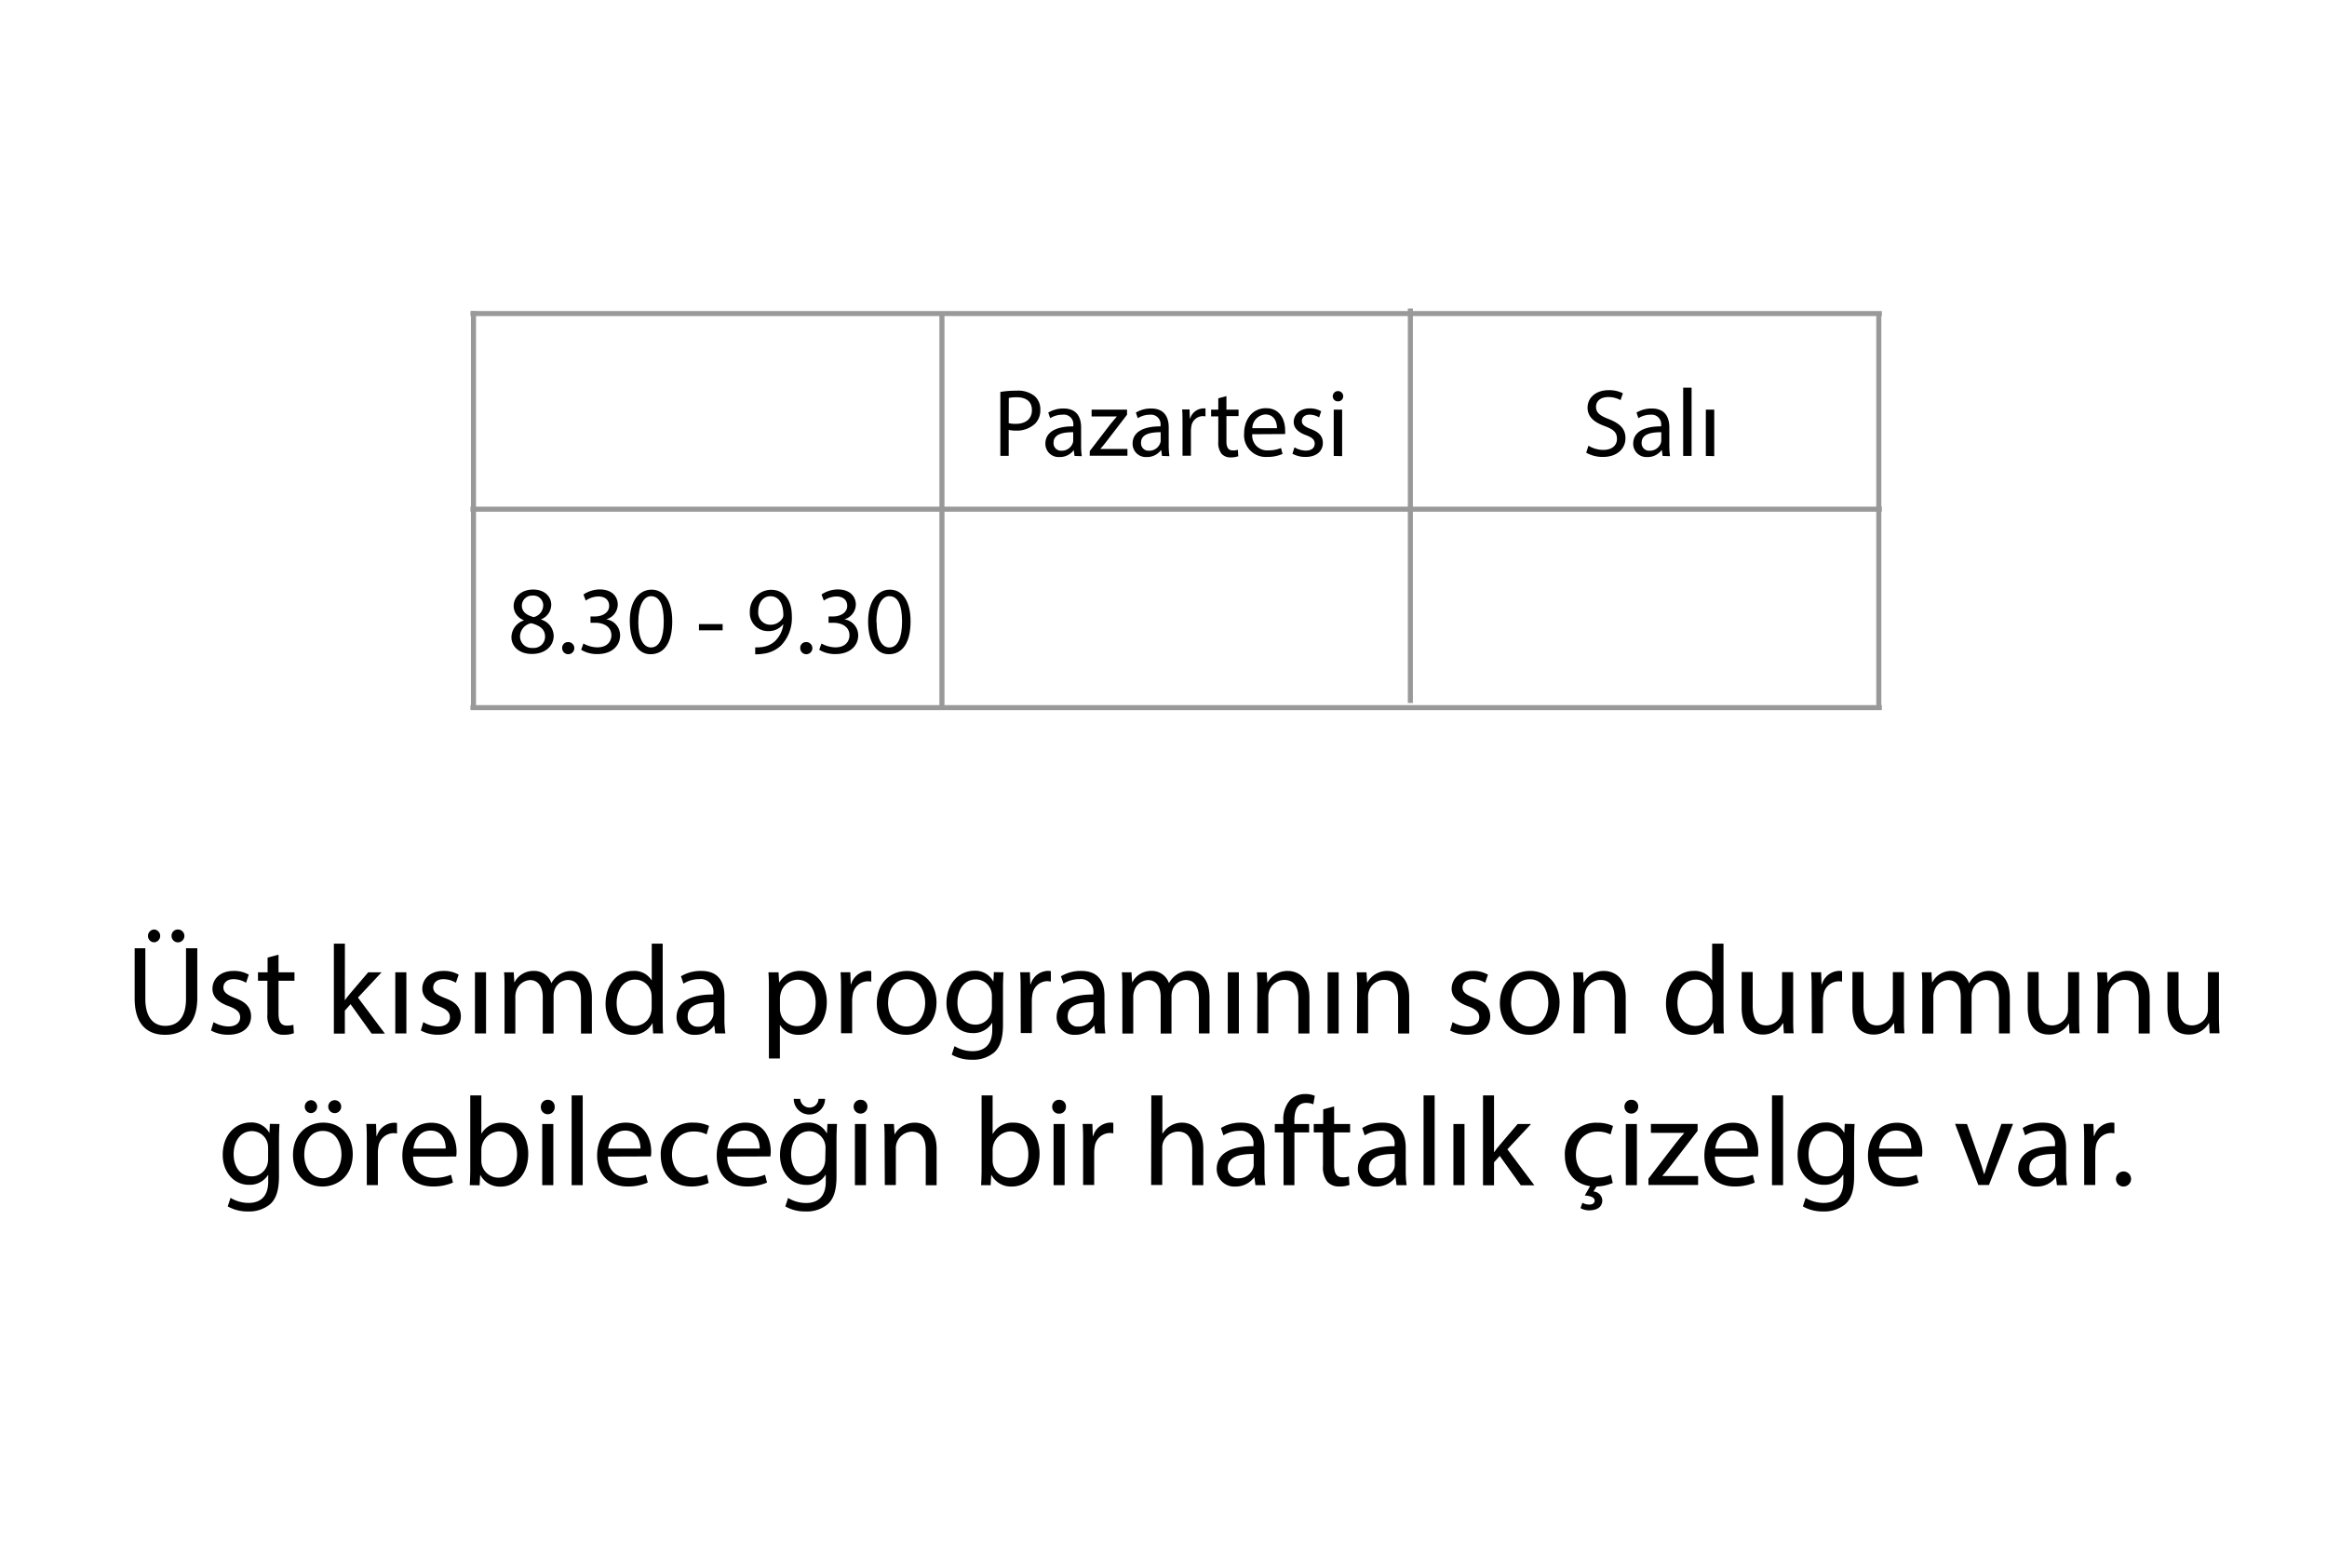 <svg id="Layer_1" data-name="Layer 1" xmlns="http://www.w3.org/2000/svg" viewBox="0 0 460 310"><defs><style>.cls-1{fill:#999;stroke:#999;stroke-miterlimit:10;}</style></defs><title>tutorial-create-1</title><line class="cls-1" x1="93" y1="62" x2="372" y2="62"/><line class="cls-1" x1="93" y1="100.68" x2="372" y2="100.68"/><line class="cls-1" x1="93" y1="139.92" x2="372" y2="139.92"/><line class="cls-1" x1="93.6" y1="139.5" x2="93.6" y2="61.5"/><line class="cls-1" x1="186.2" y1="140" x2="186.2" y2="62"/><line class="cls-1" x1="278.8" y1="139" x2="278.8" y2="61"/><line class="cls-1" x1="371.4" y1="140" x2="371.4" y2="62"/><path d="M28.73,187.49v10c0,3.75,1.67,5.35,3.94,5.35,2.48,0,4.1-1.65,4.1-5.35v-10H39v9.83c0,5.18-2.72,7.29-6.38,7.29-3.44,0-6-2-6-7.19v-9.93Zm.53-2.44a1.25,1.25,0,0,1,1.25-1.26,1.27,1.27,0,0,1,0,2.53A1.23,1.23,0,0,1,29.26,185.05Zm4.65,0a1.23,1.23,0,0,1,1.23-1.26,1.27,1.27,0,1,1-1.23,1.26Z"/><path d="M42.21,202.1a6,6,0,0,0,2.91.86c1.6,0,2.35-.79,2.35-1.8s-.64-1.61-2.25-2.21C43,198.16,42,197,42,195.52c0-2,1.58-3.54,4.18-3.54a5.85,5.85,0,0,1,3,.74l-.54,1.6a4.81,4.81,0,0,0-2.48-.71c-1.3,0-2,.74-2,1.65s.71,1.45,2.3,2.07c2.08.77,3.16,1.82,3.17,3.63,0,2.14-1.66,3.64-4.52,3.64a6.91,6.91,0,0,1-3.4-.84Z"/><path d="M55.06,188.77v3.48h3.15v1.67H55.06v6.51c0,1.51.43,2.36,1.66,2.36a4.31,4.31,0,0,0,1.27-.16l.1,1.67a5.54,5.54,0,0,1-2,.3,3.05,3.05,0,0,1-2.37-.93,4.6,4.6,0,0,1-.86-3.15v-6.6H51v-1.67H52.9v-2.91Z"/><path d="M68.17,197.79h0c.3-.42.71-1,1.06-1.37l3.56-4.17h2.64l-4.67,5,5.32,7.12H73.46l-4.16-5.81-1.13,1.26v4.55H66V186.59h2.18Z"/><path d="M78.14,204.34V192.25h2.19v12.09Z"/><path d="M83.68,202.1a6,6,0,0,0,2.91.86c1.61,0,2.35-.79,2.35-1.8s-.64-1.61-2.24-2.21c-2.19-.79-3.22-2-3.22-3.43,0-2,1.59-3.54,4.19-3.54a5.85,5.85,0,0,1,3,.74l-.55,1.6a4.75,4.75,0,0,0-2.48-.71c-1.3,0-2,.74-2,1.65s.71,1.45,2.29,2.07c2.09.77,3.17,1.82,3.17,3.63,0,2.14-1.66,3.64-4.52,3.64a6.87,6.87,0,0,1-3.39-.84Z"/><path d="M93.89,204.34V192.25h2.19v12.09Z"/><path d="M99.74,195.52c0-1.27,0-2.27-.1-3.27h1.91l.12,1.95h.06a4.17,4.17,0,0,1,3.81-2.22A3.55,3.55,0,0,1,109,194.4h0a4.86,4.86,0,0,1,1.37-1.57A4.1,4.1,0,0,1,113,192c1.61,0,4,1,4,5.24v7.12h-2.15V197.5c0-2.34-.86-3.73-2.62-3.73a2.88,2.88,0,0,0-2.62,2,3.79,3.79,0,0,0-.18,1.11v7.48h-2.14v-7.26c0-1.92-.86-3.31-2.52-3.31a3.05,3.05,0,0,0-2.74,2.2,3.71,3.71,0,0,0-.16,1.08v7.29H99.74Z"/><path d="M131,186.59v14.63c0,1.07,0,2.28.1,3.12h-2l-.11-2.09H129a4.43,4.43,0,0,1-4.1,2.36c-2.93,0-5.19-2.47-5.19-6.14,0-4,2.49-6.49,5.43-6.49a4,4,0,0,1,3.65,1.83h.05v-7.22Zm-2.18,10.58a5,5,0,0,0-.09-.94,3.26,3.26,0,0,0-3.19-2.53c-2.27,0-3.64,2-3.64,4.65,0,2.46,1.23,4.5,3.6,4.5a3.32,3.32,0,0,0,3.21-2.64,3.54,3.54,0,0,0,.11-1Z"/><path d="M141.39,204.34l-.19-1.53h-.07a4.48,4.48,0,0,1-3.69,1.8,3.45,3.45,0,0,1-3.7-3.47c0-2.92,2.6-4.53,7.27-4.5v-.26a2.49,2.49,0,0,0-2.76-2.78,5.8,5.8,0,0,0-3.14.9l-.5-1.46a7.55,7.55,0,0,1,4-1.06c3.69,0,4.59,2.52,4.59,4.94v4.53a18.28,18.28,0,0,0,.19,2.89Zm-.34-6.17c-2.38,0-5.1.37-5.1,2.71A1.93,1.93,0,0,0,138,203a3,3,0,0,0,2.95-2,2.45,2.45,0,0,0,.1-.69Z"/><path d="M152,196.19c0-1.54,0-2.8-.1-3.94h2l.12,2.06h0a4.73,4.73,0,0,1,4.29-2.33c2.93,0,5.13,2.46,5.13,6.13,0,4.36-2.66,6.5-5.49,6.5a4.22,4.22,0,0,1-3.73-1.9h-.05v6.58H152Zm2.18,3.23a3.68,3.68,0,0,0,.1.89,3.36,3.36,0,0,0,3.28,2.58c2.33,0,3.68-1.91,3.68-4.68,0-2.41-1.27-4.49-3.59-4.49a3.5,3.5,0,0,0-3.33,2.71,4,4,0,0,0-.14.9Z"/><path d="M166.26,196c0-1.42,0-2.64-.1-3.76h1.93l.08,2.37h.08a3.66,3.66,0,0,1,3.37-2.64,2.38,2.38,0,0,1,.61.06v2.07a3.36,3.36,0,0,0-.75-.07,3.06,3.06,0,0,0-2.94,2.81,5.56,5.56,0,0,0-.09,1v6.46h-2.19Z"/><path d="M185.13,198.18c0,4.47-3.1,6.43-6,6.43-3.28,0-5.81-2.39-5.81-6.22,0-4,2.66-6.41,6-6.41S185.13,194.5,185.13,198.18Zm-9.58.14c0,2.65,1.52,4.65,3.66,4.65s3.68-2,3.68-4.72c0-2-1-4.63-3.64-4.63S175.55,196,175.55,198.32Z"/><path d="M198.37,192.25c-.06.85-.1,1.84-.1,3.31v7c0,2.8-.57,4.47-1.73,5.53a6.48,6.48,0,0,1-4.4,1.45,7.88,7.88,0,0,1-4-1l.55-1.69a6.86,6.86,0,0,0,3.56,1c2.25,0,3.9-1.17,3.9-4.23v-1.35h-.05a4.29,4.29,0,0,1-3.85,2c-3,0-5.15-2.57-5.15-5.92,0-4.09,2.67-6.4,5.46-6.4a4,4,0,0,1,3.77,2.08h.05l.09-1.81ZM196.08,197a3.42,3.42,0,0,0-.12-1,3.17,3.17,0,0,0-3.09-2.34c-2.09,0-3.6,1.78-3.6,4.59,0,2.36,1.23,4.35,3.58,4.35a3.21,3.21,0,0,0,3.06-2.27,3.76,3.76,0,0,0,.17-1.17Z"/><path d="M201.76,196c0-1.42,0-2.64-.1-3.76h1.93l.08,2.37h.08a3.66,3.66,0,0,1,3.37-2.64,2.38,2.38,0,0,1,.61.06v2.07A3.36,3.36,0,0,0,207,194a3.06,3.06,0,0,0-2.94,2.81,5.56,5.56,0,0,0-.09,1v6.46h-2.19Z"/><path d="M216.52,204.34l-.2-1.53h-.06a4.52,4.52,0,0,1-3.7,1.8,3.45,3.45,0,0,1-3.69-3.47c0-2.92,2.59-4.53,7.26-4.5v-.26a2.48,2.48,0,0,0-2.75-2.78,5.84,5.84,0,0,0-3.15.9l-.5-1.46a7.57,7.57,0,0,1,4-1.06c3.7,0,4.6,2.52,4.6,4.94v4.53a18.35,18.35,0,0,0,.18,2.89Zm-.35-6.17c-2.37,0-5.1.37-5.1,2.71a1.94,1.94,0,0,0,2.06,2.1,3,3,0,0,0,2.94-2,2.14,2.14,0,0,0,.1-.69Z"/><path d="M221.86,195.52c0-1.27,0-2.27-.1-3.27h1.91l.12,1.95h.06a4.17,4.17,0,0,1,3.82-2.22,3.55,3.55,0,0,1,3.41,2.42h0a4.73,4.73,0,0,1,1.36-1.57,4.12,4.12,0,0,1,2.66-.85c1.61,0,4,1,4,5.24v7.12H237V197.5c0-2.34-.86-3.73-2.62-3.73a2.88,2.88,0,0,0-2.62,2,3.79,3.79,0,0,0-.18,1.11v7.48h-2.14v-7.26c0-1.92-.85-3.31-2.51-3.31a3,3,0,0,0-2.74,2.2,3.4,3.4,0,0,0-.17,1.08v7.29h-2.15Z"/><path d="M242.71,204.34V192.25h2.19v12.09Z"/><path d="M248.56,195.52c0-1.27,0-2.27-.1-3.27h1.95l.12,2h.06a4.45,4.45,0,0,1,4-2.26c1.66,0,4.26,1,4.26,5.15v7.21h-2.19v-7c0-2-.74-3.59-2.79-3.59a3.17,3.17,0,0,0-3,2.25,3.48,3.48,0,0,0-.15,1v7.29h-2.19Z"/><path d="M262.44,204.34V192.25h2.19v12.09Z"/><path d="M268.29,195.52c0-1.27,0-2.27-.1-3.27h1.94l.12,2h.06a4.46,4.46,0,0,1,4-2.26c1.66,0,4.26,1,4.26,5.15v7.21h-2.19v-7c0-2-.73-3.59-2.79-3.59a3.16,3.16,0,0,0-3,2.25,3.48,3.48,0,0,0-.15,1v7.29h-2.19Z"/><path d="M287.15,202.1a6.07,6.07,0,0,0,2.92.86c1.6,0,2.35-.79,2.35-1.8s-.64-1.61-2.25-2.21c-2.18-.79-3.22-2-3.21-3.43,0-2,1.58-3.54,4.18-3.54a5.85,5.85,0,0,1,3,.74l-.55,1.6a4.75,4.75,0,0,0-2.48-.71c-1.29,0-2,.74-2,1.65s.71,1.45,2.3,2.07c2.08.77,3.16,1.82,3.17,3.63,0,2.14-1.67,3.64-4.52,3.64a6.88,6.88,0,0,1-3.4-.84Z"/><path d="M308.3,198.18c0,4.47-3.1,6.43-6,6.43-3.28,0-5.81-2.39-5.81-6.22,0-4,2.66-6.41,6-6.41S308.3,194.5,308.3,198.18Zm-9.58.14c0,2.65,1.52,4.65,3.66,4.65s3.69-2,3.69-4.72c0-2-1-4.63-3.65-4.63S298.72,196,298.72,198.32Z"/><path d="M311.09,195.52c0-1.27,0-2.27-.1-3.27h1.94l.12,2h.06a4.46,4.46,0,0,1,4-2.26c1.66,0,4.26,1,4.26,5.15v7.21h-2.19v-7c0-2-.73-3.59-2.79-3.59a3.16,3.16,0,0,0-3,2.25,3.48,3.48,0,0,0-.15,1v7.29h-2.19Z"/><path d="M340.7,186.59v14.63c0,1.07,0,2.28.09,3.12h-2l-.11-2.09h-.06a4.43,4.43,0,0,1-4.1,2.36c-2.93,0-5.19-2.47-5.19-6.14,0-4,2.49-6.49,5.43-6.49a4,4,0,0,1,3.65,1.83h.05v-7.22Zm-2.19,10.58a5,5,0,0,0-.09-.94,3.25,3.25,0,0,0-3.19-2.53c-2.27,0-3.63,2-3.63,4.65,0,2.46,1.22,4.5,3.59,4.5a3.32,3.32,0,0,0,3.21-2.64,3.54,3.54,0,0,0,.11-1Z"/><path d="M354.47,201c0,1.27,0,2.35.1,3.31h-1.94l-.12-2h-.06a4.52,4.52,0,0,1-4,2.25c-1.89,0-4.16-1.06-4.16-5.29v-7.07h2.18v6.68c0,2.3.72,3.87,2.7,3.87a3.18,3.18,0,0,0,2.91-2,3.25,3.25,0,0,0,.2-1.13v-7.4h2.19Z"/><path d="M358.13,196c0-1.42,0-2.64-.1-3.76H360l.08,2.37h.08a3.67,3.67,0,0,1,3.37-2.64,2.34,2.34,0,0,1,.61.06v2.07a3.3,3.3,0,0,0-.75-.07,3.07,3.07,0,0,0-2.94,2.81,5.56,5.56,0,0,0-.09,1v6.46h-2.19Z"/><path d="M376.37,201c0,1.27,0,2.35.1,3.31h-1.94l-.12-2h-.06a4.53,4.53,0,0,1-4,2.25c-1.89,0-4.16-1.06-4.16-5.29v-7.07h2.18v6.68c0,2.3.72,3.87,2.7,3.87a3.18,3.18,0,0,0,2.91-2,3.25,3.25,0,0,0,.2-1.13v-7.4h2.19Z"/><path d="M380,195.52c0-1.27,0-2.27-.1-3.27h1.91l.11,1.95H382a4.18,4.18,0,0,1,3.82-2.22,3.55,3.55,0,0,1,3.41,2.42h.05a4.73,4.73,0,0,1,1.36-1.57,4.12,4.12,0,0,1,2.66-.85c1.61,0,4,1,4,5.24v7.12h-2.14V197.5c0-2.34-.87-3.73-2.63-3.73a2.87,2.87,0,0,0-2.61,2,3.49,3.49,0,0,0-.18,1.11v7.48H387.6v-7.26c0-1.92-.85-3.31-2.51-3.31a3,3,0,0,0-2.74,2.2,3.4,3.4,0,0,0-.17,1.08v7.29H380Z"/><path d="M411,201c0,1.27,0,2.35.1,3.31h-2l-.11-2H409a4.5,4.5,0,0,1-4,2.25c-1.89,0-4.16-1.06-4.16-5.29v-7.07H403v6.68c0,2.3.72,3.87,2.7,3.87a3.21,3.21,0,0,0,2.91-2,3.51,3.51,0,0,0,.2-1.13v-7.4H411Z"/><path d="M414.66,195.52c0-1.27,0-2.27-.1-3.27h1.94l.13,2h.06a4.44,4.44,0,0,1,4-2.26c1.66,0,4.26,1,4.26,5.15v7.21h-2.18v-7c0-2-.74-3.59-2.8-3.59a3.16,3.16,0,0,0-3,2.25,3.48,3.48,0,0,0-.15,1v7.29h-2.19Z"/><path d="M438.64,201c0,1.27.05,2.35.11,3.31H436.8l-.11-2h-.07a4.5,4.5,0,0,1-4,2.25c-1.89,0-4.16-1.06-4.16-5.29v-7.07h2.19v6.68c0,2.3.72,3.87,2.7,3.87a3.21,3.21,0,0,0,2.91-2,3.51,3.51,0,0,0,.2-1.13v-7.4h2.18Z"/><path d="M55.25,222.25c-.06.85-.1,1.84-.1,3.31v7c0,2.8-.57,4.47-1.73,5.53a6.5,6.5,0,0,1-4.4,1.45,7.85,7.85,0,0,1-4-1l.55-1.69a6.86,6.86,0,0,0,3.56,1c2.25,0,3.89-1.17,3.89-4.23v-1.35h0a4.27,4.27,0,0,1-3.84,2c-3,0-5.15-2.57-5.15-5.92,0-4.09,2.67-6.4,5.46-6.4a4,4,0,0,1,3.77,2.08h0l.09-1.81ZM53,227a3.42,3.42,0,0,0-.12-1,3.18,3.18,0,0,0-3.09-2.34c-2.09,0-3.6,1.78-3.6,4.59,0,2.36,1.22,4.35,3.58,4.35a3.21,3.21,0,0,0,3.06-2.27,3.76,3.76,0,0,0,.17-1.17Z"/><path d="M69.73,228.18c0,4.47-3.1,6.43-6,6.43-3.28,0-5.81-2.39-5.81-6.22,0-4,2.66-6.41,6-6.41S69.73,224.5,69.73,228.18Zm-9.58.14c0,2.65,1.52,4.65,3.66,4.65s3.69-2,3.69-4.72c0-2-1-4.63-3.65-4.63S60.15,226,60.15,228.32Zm.1-9.5a1.28,1.28,0,0,1,1.28-1.28,1.28,1.28,0,0,1,0,2.55A1.24,1.24,0,0,1,60.25,218.82Zm4.64,0a1.26,1.26,0,0,1,1.26-1.28,1.28,1.28,0,1,1-1.26,1.28Z"/><path d="M72.51,226c0-1.42,0-2.64-.1-3.76h1.93l.08,2.37h.08A3.67,3.67,0,0,1,77.87,222a2.34,2.34,0,0,1,.61.06v2.07a3.36,3.36,0,0,0-.75-.07,3.07,3.07,0,0,0-2.94,2.81,5.56,5.56,0,0,0-.09,1v6.46H72.51Z"/><path d="M81.67,228.69c0,3,1.93,4.2,4.14,4.2a8.09,8.09,0,0,0,3.35-.62l.38,1.56a9.76,9.76,0,0,1-4,.77c-3.71,0-6-2.47-6-6.1S81.72,222,85.25,222c3.94,0,5,3.46,5,5.68a5.36,5.36,0,0,1-.07,1Zm6.44-1.58c0-1.39-.57-3.56-3-3.56-2.25,0-3.2,2-3.38,3.56Z"/><path d="M92.86,234.34c.06-.83.1-2.05.1-3.12V216.59h2.19v7.6h0A4.46,4.46,0,0,1,99.32,222c3,0,5.11,2.49,5.1,6.15,0,4.34-2.74,6.48-5.44,6.48a4.35,4.35,0,0,1-4-2.26h-.06l-.11,2Zm2.29-4.85a3.5,3.5,0,0,0,.09.8,3.38,3.38,0,0,0,3.3,2.57c2.31,0,3.67-1.87,3.67-4.64,0-2.43-1.26-4.51-3.61-4.51a3.68,3.68,0,0,0-3.45,3.61Z"/><path d="M109.65,218.83a1.37,1.37,0,1,1-2.73,0,1.35,1.35,0,0,1,1.37-1.37A1.33,1.33,0,0,1,109.65,218.83Zm-2.46,15.51V222.25h2.19v12.09Z"/><path d="M113,216.59h2.19v17.75H113Z"/><path d="M120.17,228.69c0,3,1.93,4.2,4.14,4.2a8.13,8.13,0,0,0,3.35-.62l.38,1.56a9.76,9.76,0,0,1-4,.77c-3.72,0-6-2.47-6-6.1s2.16-6.52,5.69-6.52c3.94,0,5,3.46,5,5.68a5.36,5.36,0,0,1-.07,1Zm6.44-1.58c0-1.39-.57-3.56-3-3.56-2.24,0-3.19,2-3.37,3.56Z"/><path d="M140.09,233.9a8.43,8.43,0,0,1-3.47.7c-3.65,0-6-2.48-6-6.18a6.15,6.15,0,0,1,6.49-6.44,7.22,7.22,0,0,1,3.06.64l-.49,1.69a5.43,5.43,0,0,0-2.57-.58c-2.76,0-4.27,2.07-4.27,4.58,0,2.8,1.8,4.52,4.21,4.52a6.37,6.37,0,0,0,2.69-.58Z"/><path d="M143.75,228.69c0,3,1.93,4.2,4.13,4.2a8.06,8.06,0,0,0,3.35-.62l.39,1.56a9.82,9.82,0,0,1-4,.77c-3.71,0-5.94-2.47-5.94-6.1s2.15-6.52,5.68-6.52c4,0,5,3.46,5,5.68a5.2,5.2,0,0,1-.08,1Zm6.43-1.58c0-1.39-.57-3.56-3-3.56-2.25,0-3.2,2-3.38,3.56Z"/><path d="M165.46,222.24c-.05.88-.1,1.85-.1,3.33v7c0,2.77-.55,4.47-1.72,5.52a6.43,6.43,0,0,1-4.4,1.45,7.84,7.84,0,0,1-4-1l.55-1.67a6.82,6.82,0,0,0,3.55,1c2.25,0,3.9-1.18,3.9-4.23v-1.35h-.05a4.3,4.3,0,0,1-3.85,2c-3,0-5.15-2.55-5.15-5.9,0-4.1,2.68-6.42,5.45-6.42a4,4,0,0,1,3.78,2.1h.05l.1-1.83ZM163.19,227a3.23,3.23,0,0,0-3.2-3.32c-2.1,0-3.6,1.77-3.6,4.57,0,2.38,1.2,4.35,3.57,4.35a3.21,3.21,0,0,0,3-2.25,3.66,3.66,0,0,0,.18-1.17Zm-5-9.72A1.83,1.83,0,0,0,160,219a1.77,1.77,0,0,0,1.8-1.73h1.3a3.1,3.1,0,0,1-6.2,0Z"/><path d="M171.47,218.83a1.36,1.36,0,1,1-2.72,0,1.34,1.34,0,0,1,1.37-1.37A1.31,1.31,0,0,1,171.47,218.83ZM169,234.34V222.25h2.18v12.09Z"/><path d="M174.87,225.52c0-1.27,0-2.27-.1-3.27h1.94l.12,2h.06a4.46,4.46,0,0,1,4-2.26c1.66,0,4.26,1,4.26,5.15v7.21H183v-7c0-2-.74-3.59-2.79-3.59a3.26,3.26,0,0,0-3.12,3.27v7.29h-2.18Z"/><path d="M193.94,234.34c.06-.83.1-2.05.1-3.12V216.59h2.18v7.6h.05a4.46,4.46,0,0,1,4.12-2.21c3,0,5.12,2.49,5.11,6.15,0,4.34-2.75,6.48-5.45,6.48a4.36,4.36,0,0,1-4.05-2.26h-.06l-.11,2Zm2.28-4.85a3.5,3.5,0,0,0,.09.8,3.39,3.39,0,0,0,3.3,2.57c2.31,0,3.67-1.87,3.67-4.64,0-2.43-1.25-4.51-3.61-4.51a3.68,3.68,0,0,0-3.45,3.61Z"/><path d="M210.72,218.83a1.33,1.33,0,0,1-1.4,1.37,1.31,1.31,0,0,1-1.32-1.37,1.34,1.34,0,0,1,1.36-1.37A1.32,1.32,0,0,1,210.72,218.83Zm-2.45,15.51V222.25h2.18v12.09Z"/><path d="M214.11,226c0-1.42,0-2.64-.1-3.76h1.93l.08,2.37h.08a3.66,3.66,0,0,1,3.37-2.64,2.38,2.38,0,0,1,.61.06v2.07a3.36,3.36,0,0,0-.75-.07,3.07,3.07,0,0,0-2.94,2.81,5.56,5.56,0,0,0-.09,1v6.46h-2.19Z"/><path d="M227.59,216.59h2.19v7.55h.05a4.28,4.28,0,0,1,1.58-1.55,4.42,4.42,0,0,1,2.25-.61c1.63,0,4.21,1,4.21,5.16v7.2h-2.19v-7c0-1.95-.73-3.59-2.79-3.59a3.21,3.21,0,0,0-3,2.19,3.11,3.11,0,0,0-.14,1.05v7.31h-2.19Z"/><path d="M248.17,234.34l-.2-1.53h-.06a4.52,4.52,0,0,1-3.7,1.8,3.45,3.45,0,0,1-3.69-3.47c0-2.92,2.59-4.53,7.26-4.5v-.26A2.48,2.48,0,0,0,245,223.6a5.84,5.84,0,0,0-3.15.9l-.5-1.46a7.57,7.57,0,0,1,4-1.06c3.7,0,4.6,2.52,4.6,4.94v4.53a18.35,18.35,0,0,0,.18,2.89Zm-.34-6.17c-2.38,0-5.11.37-5.11,2.71a1.94,1.94,0,0,0,2.06,2.1,3,3,0,0,0,2.94-2,2.16,2.16,0,0,0,.11-.69Z"/><path d="M253.73,234.34V223.92H252v-1.67h1.69v-.58a5.81,5.81,0,0,1,1.4-4.24,4.25,4.25,0,0,1,2.94-1.11,4.72,4.72,0,0,1,1.88.35l-.29,1.69a3.33,3.33,0,0,0-1.41-.28c-1.86,0-2.34,1.65-2.34,3.52v.65h2.92v1.67h-2.91v10.42Z"/><path d="M263.73,218.77v3.48h3.16v1.67h-3.16v6.51c0,1.51.43,2.36,1.66,2.36a4.31,4.31,0,0,0,1.27-.16l.1,1.67a5.54,5.54,0,0,1-2,.3,3.05,3.05,0,0,1-2.37-.93,4.6,4.6,0,0,1-.86-3.15v-6.6H259.7v-1.67h1.87v-2.91Z"/><path d="M276.07,234.34l-.2-1.53h-.06a4.52,4.52,0,0,1-3.7,1.8,3.45,3.45,0,0,1-3.69-3.47c0-2.92,2.59-4.53,7.26-4.5v-.26a2.48,2.48,0,0,0-2.75-2.78,5.84,5.84,0,0,0-3.15.9l-.5-1.46a7.57,7.57,0,0,1,4-1.06c3.7,0,4.6,2.52,4.6,4.94v4.53a18.35,18.35,0,0,0,.18,2.89Zm-.35-6.17c-2.37,0-5.1.37-5.1,2.71a1.93,1.93,0,0,0,2.05,2.1,3,3,0,0,0,2.95-2,2.14,2.14,0,0,0,.1-.69Z"/><path d="M281.41,216.59h2.19v17.75h-2.19Z"/><path d="M287.31,234.34V222.25h2.19v12.09Z"/><path d="M295.34,227.79h.05c.3-.42.71-1,1.06-1.37l3.56-4.17h2.64l-4.67,5,5.33,7.12h-2.68l-4.16-5.81-1.13,1.26v4.55h-2.18V216.59h2.18Z"/><path d="M318.81,233.9a8.39,8.39,0,0,1-3.47.7c-3.65,0-6-2.48-6-6.18A6.15,6.15,0,0,1,315.8,222a7.22,7.22,0,0,1,3.06.64l-.49,1.69a5.43,5.43,0,0,0-2.57-.58c-2.76,0-4.27,2.07-4.27,4.58,0,2.8,1.8,4.52,4.22,4.52a6.41,6.41,0,0,0,2.69-.58Zm-3,.38-.82,1.31a1.85,1.85,0,0,1,1.75,1.73c0,1.47-1.21,2-2.61,2a3.43,3.43,0,0,1-1.7-.44l.38-1.06a2.76,2.76,0,0,0,1.35.36c.55,0,1.08-.2,1.07-.79s-.77-.94-1.95-1l1.18-2.09Z"/><path d="M323.84,218.83a1.36,1.36,0,1,1-2.72,0,1.34,1.34,0,0,1,1.37-1.37A1.31,1.31,0,0,1,323.84,218.83Zm-2.45,15.51V222.25h2.19v12.09Z"/><path d="M325.86,233.06l5.47-7.11c.54-.67,1-1.25,1.59-1.89V224h-6.57v-1.76h9.23v1.37l-5.4,7c-.52.65-1,1.27-1.56,1.88v.05h7.06v1.76h-9.81Z"/><path d="M339,228.69c.05,3,1.93,4.2,4.14,4.2a8.09,8.09,0,0,0,3.35-.62l.38,1.56a9.76,9.76,0,0,1-4,.77c-3.71,0-5.95-2.47-5.95-6.1S339,222,342.57,222c3.94,0,5,3.46,5,5.68a5.36,5.36,0,0,1-.07,1Zm6.44-1.58c0-1.39-.57-3.56-3-3.56-2.24,0-3.19,2-3.37,3.56Z"/><path d="M350.29,216.59h2.19v17.75h-2.19Z"/><path d="M366.62,222.25c-.06.85-.1,1.84-.1,3.31v7c0,2.8-.57,4.47-1.73,5.53a6.5,6.5,0,0,1-4.4,1.45,7.83,7.83,0,0,1-4-1l.55-1.69a6.86,6.86,0,0,0,3.56,1c2.25,0,3.89-1.17,3.89-4.23v-1.35h-.05a4.27,4.27,0,0,1-3.84,2c-3,0-5.15-2.57-5.15-5.92,0-4.09,2.66-6.4,5.46-6.4a4,4,0,0,1,3.77,2.08h0l.09-1.81ZM364.33,227a3.42,3.42,0,0,0-.12-1,3.19,3.19,0,0,0-3.09-2.34c-2.09,0-3.6,1.78-3.6,4.59,0,2.36,1.22,4.35,3.58,4.35a3.22,3.22,0,0,0,3.06-2.27,3.76,3.76,0,0,0,.17-1.17Z"/><path d="M371.39,228.69c.05,3,1.93,4.2,4.14,4.2a8.13,8.13,0,0,0,3.35-.62l.38,1.56a9.76,9.76,0,0,1-4,.77c-3.72,0-6-2.47-6-6.1S371.44,222,375,222c3.94,0,5,3.46,5,5.68a5.36,5.36,0,0,1-.07,1Zm6.44-1.58c0-1.39-.57-3.56-3-3.56-2.24,0-3.2,2-3.37,3.56Z"/><path d="M388.83,222.25,391.2,229c.41,1.12.72,2.12,1,3.12h.07c.28-1,.62-2,1-3.12l2.37-6.78h2.3l-4.76,12.09h-2.1l-4.6-12.09Z"/><path d="M406.61,234.34l-.19-1.53h-.07a4.48,4.48,0,0,1-3.69,1.8,3.45,3.45,0,0,1-3.7-3.47c0-2.92,2.6-4.53,7.27-4.5v-.26a2.48,2.48,0,0,0-2.75-2.78,5.84,5.84,0,0,0-3.15.9l-.5-1.46a7.55,7.55,0,0,1,4-1.06c3.69,0,4.59,2.52,4.59,4.94v4.53a18.28,18.28,0,0,0,.19,2.89Zm-.34-6.17c-2.38,0-5.1.37-5.1,2.71a1.93,1.93,0,0,0,2.05,2.1,3,3,0,0,0,2.95-2,2.45,2.45,0,0,0,.1-.69Z"/><path d="M412,226c0-1.42,0-2.64-.1-3.76h1.92l.09,2.37H414a3.65,3.65,0,0,1,3.36-2.64,2.34,2.34,0,0,1,.61.06v2.07a3.21,3.21,0,0,0-.74-.07,3.08,3.08,0,0,0-2.95,2.81,6.58,6.58,0,0,0-.09,1v6.46H412Z"/><path d="M418.29,233.05a1.49,1.49,0,1,1,1.48,1.56A1.47,1.47,0,0,1,418.29,233.05Z"/><path d="M197.75,77.5a18.39,18.39,0,0,1,3.18-.25,5.23,5.23,0,0,1,3.59,1.06A3.46,3.46,0,0,1,205.65,81a3.76,3.76,0,0,1-1,2.74,5.26,5.26,0,0,1-3.91,1.4A5.52,5.52,0,0,1,199.4,85v5.14h-1.65Zm1.65,6.17a5.43,5.43,0,0,0,1.38.14c2,0,3.21-1,3.21-2.73s-1.21-2.53-3-2.53a8.35,8.35,0,0,0-1.57.13Z"/><path d="M212.41,90.15,212.26,89h0a3.4,3.4,0,0,1-2.81,1.37,2.62,2.62,0,0,1-2.8-2.64c0-2.22,2-3.45,5.52-3.42v-.2A1.89,1.89,0,0,0,210,82a4.5,4.5,0,0,0-2.4.69l-.38-1.11a5.84,5.84,0,0,1,3-.81c2.8,0,3.49,1.92,3.49,3.76V88a14.71,14.71,0,0,0,.14,2.2Zm-.26-4.69c-1.81,0-3.88.28-3.88,2.06a1.47,1.47,0,0,0,1.56,1.6,2.29,2.29,0,0,0,2.24-1.54,1.65,1.65,0,0,0,.08-.52Z"/><path d="M215.43,89.18l4.15-5.41c.41-.51.79-.94,1.21-1.43v0h-5V81h7v1l-4.11,5.35c-.39.49-.77,1-1.18,1.42v0h5.37v1.34h-7.46Z"/><path d="M229.7,90.15,229.55,89h-.05a3.4,3.4,0,0,1-2.81,1.37,2.62,2.62,0,0,1-2.8-2.64c0-2.22,2-3.45,5.52-3.42v-.2A1.89,1.89,0,0,0,227.32,82a4.5,4.5,0,0,0-2.4.69l-.38-1.11a5.81,5.81,0,0,1,3-.81c2.8,0,3.49,1.92,3.49,3.76V88a14.71,14.71,0,0,0,.14,2.2Zm-.26-4.69c-1.81,0-3.88.28-3.88,2.06a1.47,1.47,0,0,0,1.56,1.6,2.29,2.29,0,0,0,2.24-1.54,1.65,1.65,0,0,0,.08-.52Z"/><path d="M233.76,83.82c0-1.08,0-2-.07-2.86h1.46l.06,1.8h.06a2.79,2.79,0,0,1,2.56-2,1.78,1.78,0,0,1,.47,0v1.57a3.1,3.1,0,0,0-.57-.05,2.34,2.34,0,0,0-2.24,2.14,4.71,4.71,0,0,0-.07.78v4.91h-1.66Z"/><path d="M242.44,78.32V81h2.4v1.27h-2.4v5c0,1.14.33,1.79,1.26,1.79a3.23,3.23,0,0,0,1-.12l.08,1.27a4.28,4.28,0,0,1-1.5.23,2.33,2.33,0,0,1-1.8-.71,3.53,3.53,0,0,1-.65-2.4v-5h-1.42V81h1.42V78.75Z"/><path d="M247.54,85.86a2.94,2.94,0,0,0,3.15,3.19,6.29,6.29,0,0,0,2.54-.47l.3,1.18a7.39,7.39,0,0,1-3.07.59,4.28,4.28,0,0,1-4.52-4.64c0-2.78,1.64-5,4.32-5,3,0,3.78,2.63,3.78,4.32a5,5,0,0,1,0,.79Zm4.89-1.2c0-1.06-.43-2.71-2.3-2.71a2.75,2.75,0,0,0-2.57,2.71Z"/><path d="M255.89,88.45a4.59,4.59,0,0,0,2.22.65c1.22,0,1.78-.6,1.78-1.37s-.48-1.22-1.71-1.68c-1.66-.6-2.44-1.5-2.44-2.6,0-1.48,1.21-2.7,3.18-2.7a4.45,4.45,0,0,1,2.25.57l-.41,1.21a3.67,3.67,0,0,0-1.89-.54c-1,0-1.52.57-1.52,1.26s.54,1.1,1.74,1.57c1.59.59,2.41,1.39,2.41,2.76,0,1.63-1.26,2.77-3.43,2.77a5.2,5.2,0,0,1-2.58-.64Z"/><path d="M265.52,78.36a1,1,0,0,1-1.06,1,1,1,0,0,1-1-1,1,1,0,1,1,2.07,0Zm-1.87,11.79V81h1.66v9.19Z"/><path d="M101.1,126a3.56,3.56,0,0,1,2.44-3.32v-.06a3,3,0,0,1-2-2.76c0-1.95,1.66-3.29,3.84-3.29,2.38,0,3.59,1.5,3.59,3a3.13,3.13,0,0,1-2,2.88v.06a3.43,3.43,0,0,1,2.48,3.19c0,2.16-1.84,3.6-4.21,3.6C102.66,129.36,101.1,127.82,101.1,126Zm6.65-.09c0-1.49-1-2.21-2.72-2.68a2.69,2.69,0,0,0-2.23,2.54,2.28,2.28,0,0,0,2.47,2.34A2.24,2.24,0,0,0,107.75,125.93Zm-4.59-6.17c0,1.23.93,1.9,2.34,2.28a2.42,2.42,0,0,0,1.88-2.25,1.92,1.92,0,0,0-2.09-2A2,2,0,0,0,103.16,119.76Z"/><path d="M111.13,128.17a1.13,1.13,0,0,1,1.14-1.21,1.2,1.2,0,1,1-1.14,1.21Z"/><path d="M115.33,127.24a5.73,5.73,0,0,0,2.74.76c2.13,0,2.8-1.35,2.79-2.39,0-1.73-1.58-2.47-3.19-2.47h-.94v-1.25h.94c1.21,0,2.75-.63,2.75-2.09,0-1-.63-1.86-2.17-1.86a4.52,4.52,0,0,0-2.46.82l-.45-1.21a5.84,5.84,0,0,1,3.23-1c2.44,0,3.55,1.44,3.55,3a3.09,3.09,0,0,1-2.28,2.91v0a3.19,3.19,0,0,1,2.74,3.16c0,2-1.54,3.71-4.5,3.71a6,6,0,0,1-3.2-.85Z"/><path d="M132.89,122.85c0,4.19-1.57,6.51-4.3,6.51-2.41,0-4-2.26-4.09-6.34s1.79-6.43,4.3-6.43S132.89,118.92,132.89,122.85Zm-6.71.17c0,3.22,1,5,2.51,5,1.7,0,2.52-2,2.52-5.14s-.78-5-2.51-5C127.25,117.89,126.18,119.68,126.18,123Z"/><path d="M142.85,123.4v1.23h-4.68V123.4Z"/><path d="M149.29,128a7.36,7.36,0,0,0,1.34-.06,4.6,4.6,0,0,0,2.59-1.19,5.5,5.5,0,0,0,1.62-3.29h-.05a3.63,3.63,0,0,1-2.92,1.33,3.57,3.57,0,0,1-3.64-3.79,4.24,4.24,0,0,1,4.22-4.38c2.52,0,4.08,2,4.08,5.22a7.81,7.81,0,0,1-2.13,5.79,6.24,6.24,0,0,1-3.59,1.64,8,8,0,0,1-1.52.1Zm.6-7.09a2.38,2.38,0,0,0,2.38,2.62,2.79,2.79,0,0,0,2.43-1.3,1.27,1.27,0,0,0,.15-.61c0-2.12-.79-3.72-2.53-3.72C150.89,117.87,149.88,119.13,149.89,120.88Z"/><path d="M158.19,128.17a1.13,1.13,0,0,1,1.14-1.21,1.2,1.2,0,1,1-1.14,1.21Z"/><path d="M162.39,127.24a5.73,5.73,0,0,0,2.74.76c2.13,0,2.8-1.35,2.79-2.39,0-1.73-1.58-2.47-3.19-2.47h-.94v-1.25h.94c1.22,0,2.75-.63,2.75-2.09,0-1-.63-1.86-2.17-1.86a4.52,4.52,0,0,0-2.46.82l-.45-1.21a5.84,5.84,0,0,1,3.23-1c2.44,0,3.55,1.44,3.55,3a3.09,3.09,0,0,1-2.28,2.91v0a3.2,3.2,0,0,1,2.75,3.16c0,2-1.55,3.71-4.51,3.71a6,6,0,0,1-3.2-.85Z"/><path d="M180,122.85c0,4.19-1.57,6.51-4.3,6.51-2.41,0-4.05-2.26-4.09-6.34s1.79-6.43,4.3-6.43S180,118.92,180,122.85Zm-6.71.17c0,3.22,1,5,2.51,5,1.7,0,2.52-2,2.52-5.14s-.77-5-2.51-5C174.31,117.89,173.24,119.68,173.24,123Z"/><path d="M314,88.13a5.69,5.69,0,0,0,2.95.83c1.7,0,2.69-.88,2.69-2.18s-.69-1.88-2.42-2.53c-2.09-.74-3.39-1.84-3.39-3.63,0-2,1.66-3.47,4.15-3.47a6,6,0,0,1,2.83.61l-.46,1.36a4.91,4.91,0,0,0-2.42-.61c-1.76,0-2.43,1-2.43,1.92,0,1.19.78,1.77,2.55,2.45,2.17.86,3.27,1.9,3.27,3.78s-1.45,3.69-4.48,3.69a6.62,6.62,0,0,1-3.28-.84Z"/><path d="M328.66,90.15,328.51,89h-.05a3.4,3.4,0,0,1-2.81,1.37,2.62,2.62,0,0,1-2.8-2.64c0-2.22,2-3.45,5.52-3.42v-.2A1.89,1.89,0,0,0,326.28,82a4.5,4.5,0,0,0-2.4.69l-.38-1.11a5.84,5.84,0,0,1,3-.81c2.81,0,3.49,1.92,3.49,3.76V88a14.71,14.71,0,0,0,.14,2.2Zm-.26-4.69c-1.81,0-3.88.28-3.88,2.06a1.47,1.47,0,0,0,1.56,1.6,2.29,2.29,0,0,0,2.24-1.54,1.65,1.65,0,0,0,.08-.52Z"/><path d="M332.73,76.66h1.66V90.15h-1.66Z"/><path d="M337.21,90.15V81h1.66v9.19Z"/></svg>